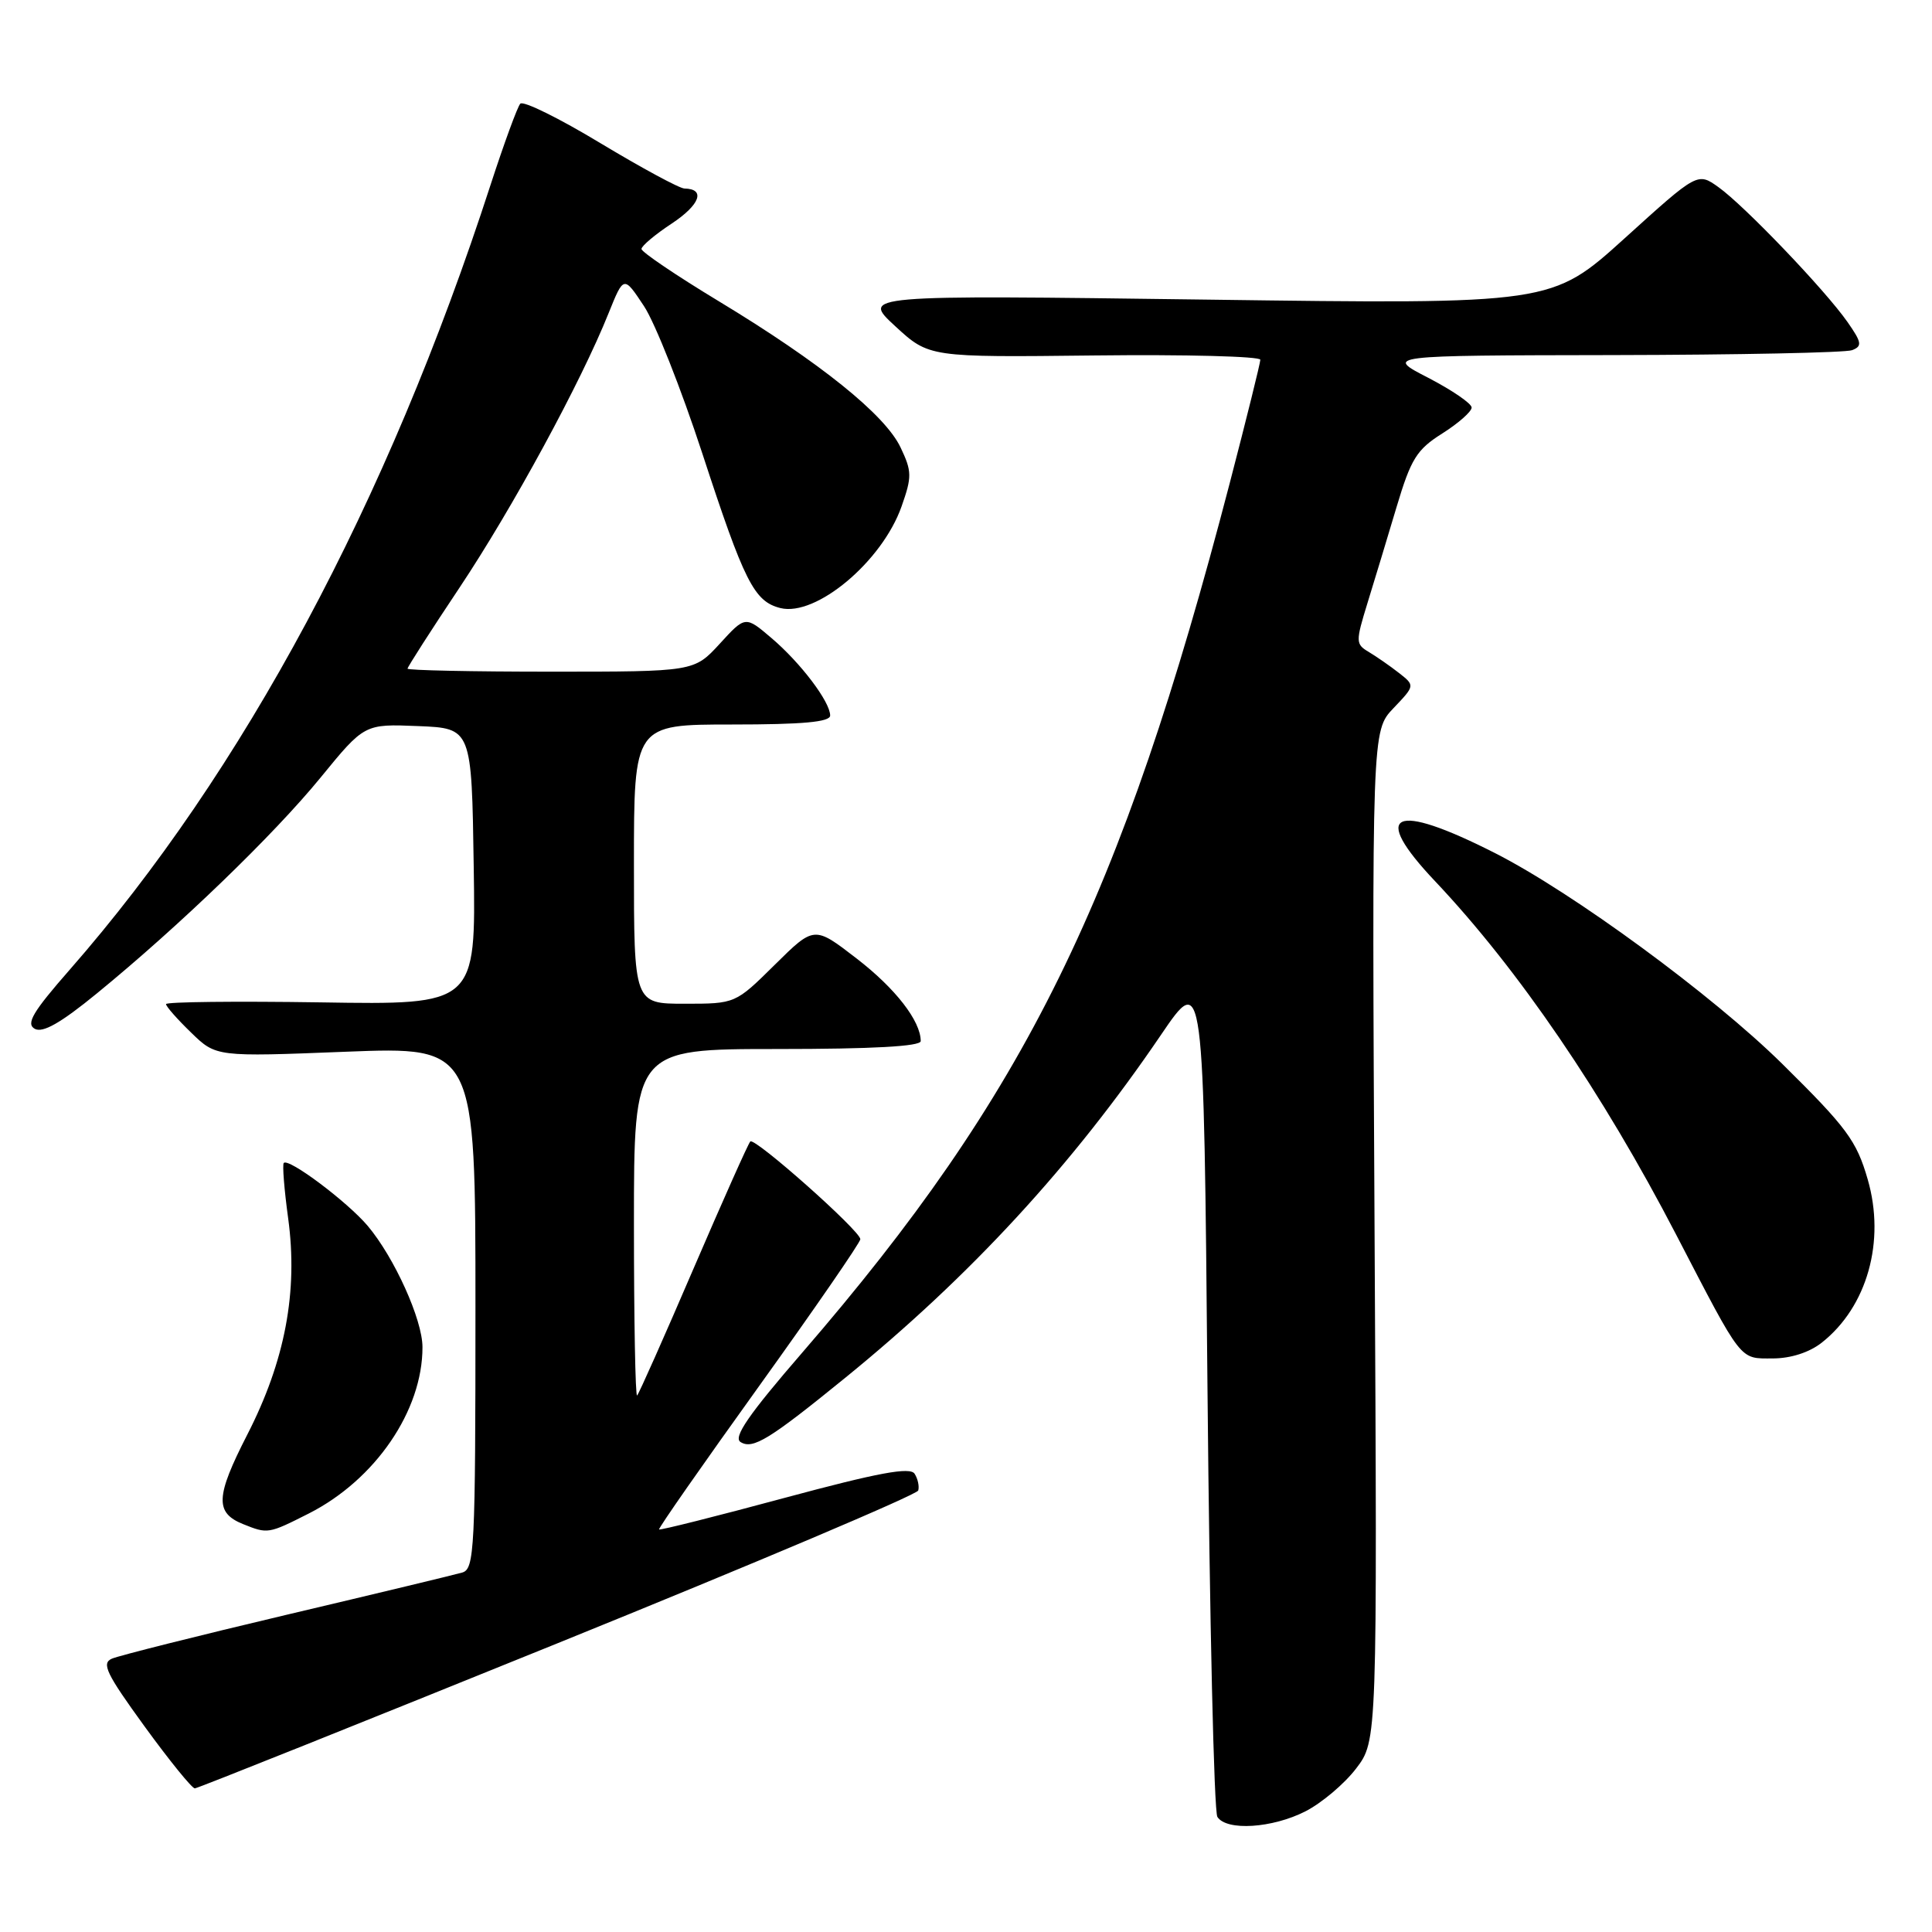 <?xml version="1.0" encoding="UTF-8" standalone="no"?>
<!DOCTYPE svg PUBLIC "-//W3C//DTD SVG 1.1//EN" "http://www.w3.org/Graphics/SVG/1.1/DTD/svg11.dtd" >
<svg xmlns="http://www.w3.org/2000/svg" xmlns:xlink="http://www.w3.org/1999/xlink" version="1.1" viewBox="0 0 256 256">
 <g >
 <path fill="currentColor"
d=" M 172.98 240.01 C 175.13 238.91 178.15 236.36 179.69 234.34 C 182.50 230.66 182.50 230.66 182.14 163.75 C 181.78 96.84 181.78 96.84 184.64 93.84 C 187.50 90.84 187.50 90.84 185.37 89.17 C 184.20 88.25 182.40 87.01 181.39 86.40 C 179.62 85.35 179.61 85.07 181.20 79.90 C 182.12 76.93 183.85 71.21 185.05 67.19 C 186.96 60.79 187.72 59.57 191.12 57.43 C 193.25 56.08 195.00 54.54 195.00 54.00 C 195.00 53.47 192.41 51.70 189.25 50.06 C 183.50 47.10 183.50 47.10 213.67 47.05 C 230.26 47.02 244.55 46.73 245.41 46.40 C 246.78 45.87 246.70 45.38 244.79 42.65 C 241.82 38.41 231.16 27.27 227.72 24.81 C 224.94 22.82 224.94 22.82 215.28 31.57 C 205.61 40.32 205.61 40.32 159.88 39.70 C 114.14 39.09 114.14 39.09 118.62 43.22 C 123.10 47.35 123.10 47.35 145.05 47.10 C 157.12 46.96 167.00 47.22 167.00 47.67 C 166.99 48.13 165.17 55.47 162.95 64.00 C 148.53 119.33 135.94 144.95 106.31 179.22 C 99.17 187.47 97.12 190.46 98.13 191.08 C 99.76 192.09 101.95 190.74 111.98 182.58 C 128.60 169.07 142.10 154.40 153.82 137.15 C 159.50 128.79 159.50 128.79 160.00 184.15 C 160.28 214.59 160.86 240.06 161.31 240.75 C 162.53 242.64 168.59 242.25 172.98 240.01 Z  M 73.93 217.72 C 100.02 207.15 121.50 198.05 121.67 197.50 C 121.83 196.95 121.62 195.95 121.19 195.28 C 120.60 194.35 116.40 195.13 103.99 198.47 C 94.95 200.91 87.46 202.79 87.33 202.66 C 87.20 202.53 93.15 194.01 100.55 183.71 C 107.95 173.41 114.00 164.63 114.00 164.20 C 114.00 163.10 100.00 150.67 99.42 151.25 C 99.15 151.51 95.77 159.10 91.89 168.11 C 88.02 177.12 84.66 184.68 84.42 184.91 C 84.19 185.14 84.00 174.91 84.00 162.17 C 84.00 139.00 84.00 139.00 103.00 139.00 C 115.60 139.00 122.00 138.65 122.00 137.95 C 122.00 135.29 118.65 130.97 113.51 127.01 C 107.89 122.67 107.89 122.67 102.66 127.84 C 97.44 133.00 97.44 133.00 90.72 133.00 C 84.00 133.00 84.00 133.00 84.00 114.50 C 84.00 96.00 84.00 96.00 97.00 96.00 C 106.37 96.00 110.00 95.67 110.00 94.81 C 110.00 93.00 106.10 87.84 102.23 84.55 C 98.76 81.59 98.76 81.59 95.37 85.30 C 91.97 89.00 91.97 89.00 72.99 89.00 C 62.54 89.00 54.00 88.82 54.00 88.60 C 54.00 88.38 57.10 83.54 60.90 77.85 C 67.90 67.35 77.00 50.60 80.64 41.50 C 82.65 36.51 82.65 36.51 85.33 40.56 C 86.80 42.78 90.27 51.56 93.05 60.05 C 98.63 77.13 99.92 79.69 103.40 80.57 C 108.12 81.75 116.89 74.40 119.46 67.11 C 120.85 63.17 120.84 62.46 119.33 59.29 C 117.28 54.96 108.69 48.05 95.25 39.92 C 89.61 36.51 85.00 33.39 85.00 32.99 C 85.00 32.59 86.82 31.06 89.04 29.60 C 92.77 27.12 93.52 25.03 90.69 24.98 C 90.04 24.97 85.03 22.26 79.56 18.97 C 74.10 15.67 69.32 13.31 68.94 13.74 C 68.56 14.16 66.79 19.00 65.00 24.50 C 51.32 66.66 32.25 102.22 9.24 128.49 C 4.35 134.07 3.41 135.65 4.60 136.32 C 5.66 136.91 8.04 135.56 12.84 131.63 C 23.76 122.70 36.24 110.66 42.48 103.03 C 48.29 95.92 48.29 95.92 55.40 96.21 C 62.50 96.50 62.50 96.50 62.77 114.82 C 63.05 133.15 63.05 133.15 42.52 132.82 C 31.23 132.65 22.00 132.75 22.00 133.05 C 22.00 133.36 23.49 135.05 25.32 136.82 C 28.63 140.04 28.63 140.04 45.82 139.36 C 63.00 138.69 63.00 138.69 63.00 173.28 C 63.00 205.36 62.87 207.90 61.25 208.37 C 60.29 208.65 49.83 211.17 38.00 213.96 C 26.17 216.76 15.75 219.38 14.83 219.78 C 13.41 220.39 14.09 221.78 19.15 228.75 C 22.45 233.29 25.45 236.99 25.82 236.97 C 26.20 236.95 47.84 228.29 73.93 217.72 Z  M 40.91 200.55 C 49.73 196.08 56.00 186.91 55.98 178.50 C 55.98 174.86 52.25 166.62 48.72 162.43 C 46.02 159.24 38.24 153.40 37.60 154.10 C 37.40 154.32 37.66 157.61 38.18 161.41 C 39.51 171.15 37.78 180.32 32.76 190.11 C 28.56 198.31 28.46 200.45 32.23 201.96 C 35.48 203.27 35.57 203.25 40.91 200.55 Z  M 241.39 177.91 C 247.41 173.17 249.86 164.48 247.48 156.27 C 246.00 151.15 244.73 149.43 236.16 140.97 C 226.92 131.86 208.40 118.27 198.10 113.04 C 184.57 106.17 181.50 107.62 190.17 116.78 C 201.18 128.43 212.35 144.81 222.10 163.60 C 230.95 180.65 230.44 180.00 234.89 180.00 C 237.27 180.00 239.74 179.21 241.39 177.91 Z "/>
</g>
</svg>